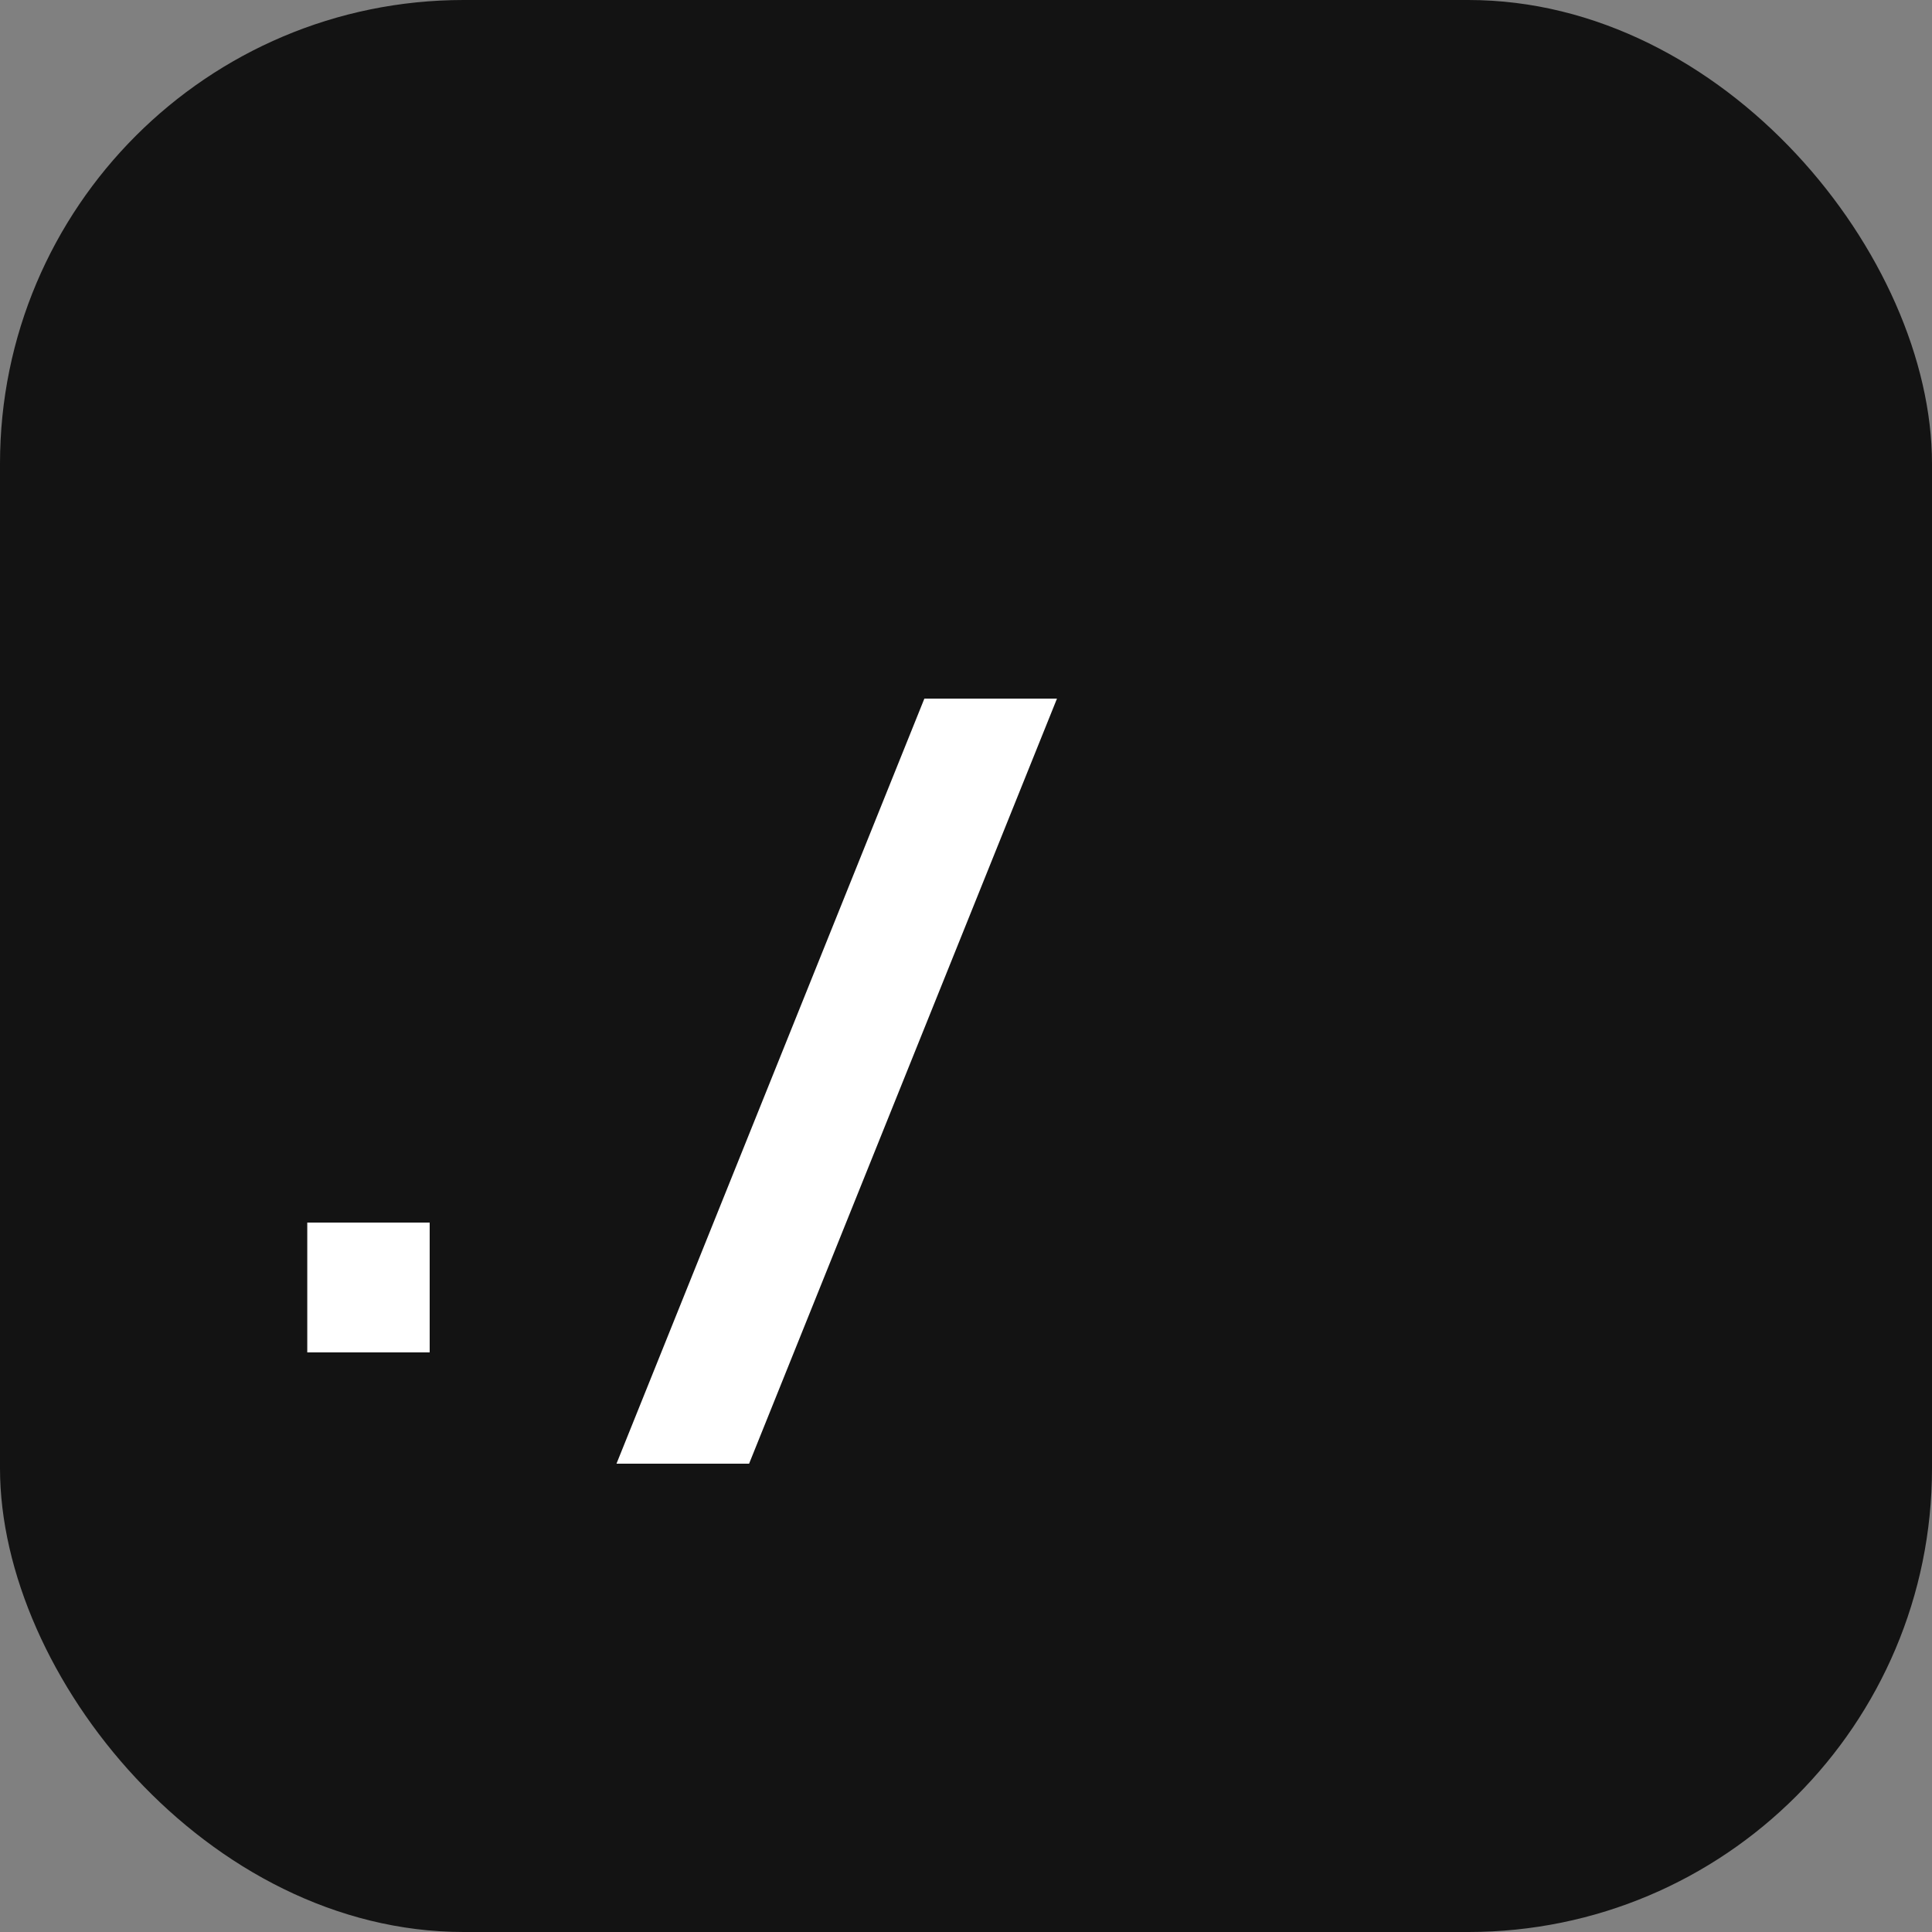 <svg width="100" height="100" viewBox="0 0 100 100" fill="none" xmlns="http://www.w3.org/2000/svg">
<rect x="0" y="0" width="100" height="100" fill="#808080" stroke="none"/>
<rect width="100" height="100" rx="24" fill="#131313"/>
<path d="M15.904 70V63.28H22.24V70H15.904ZM31.909 75.76L47.845 36.16H54.709L38.773 75.76H31.909Z" fill="white"/>
</svg>

